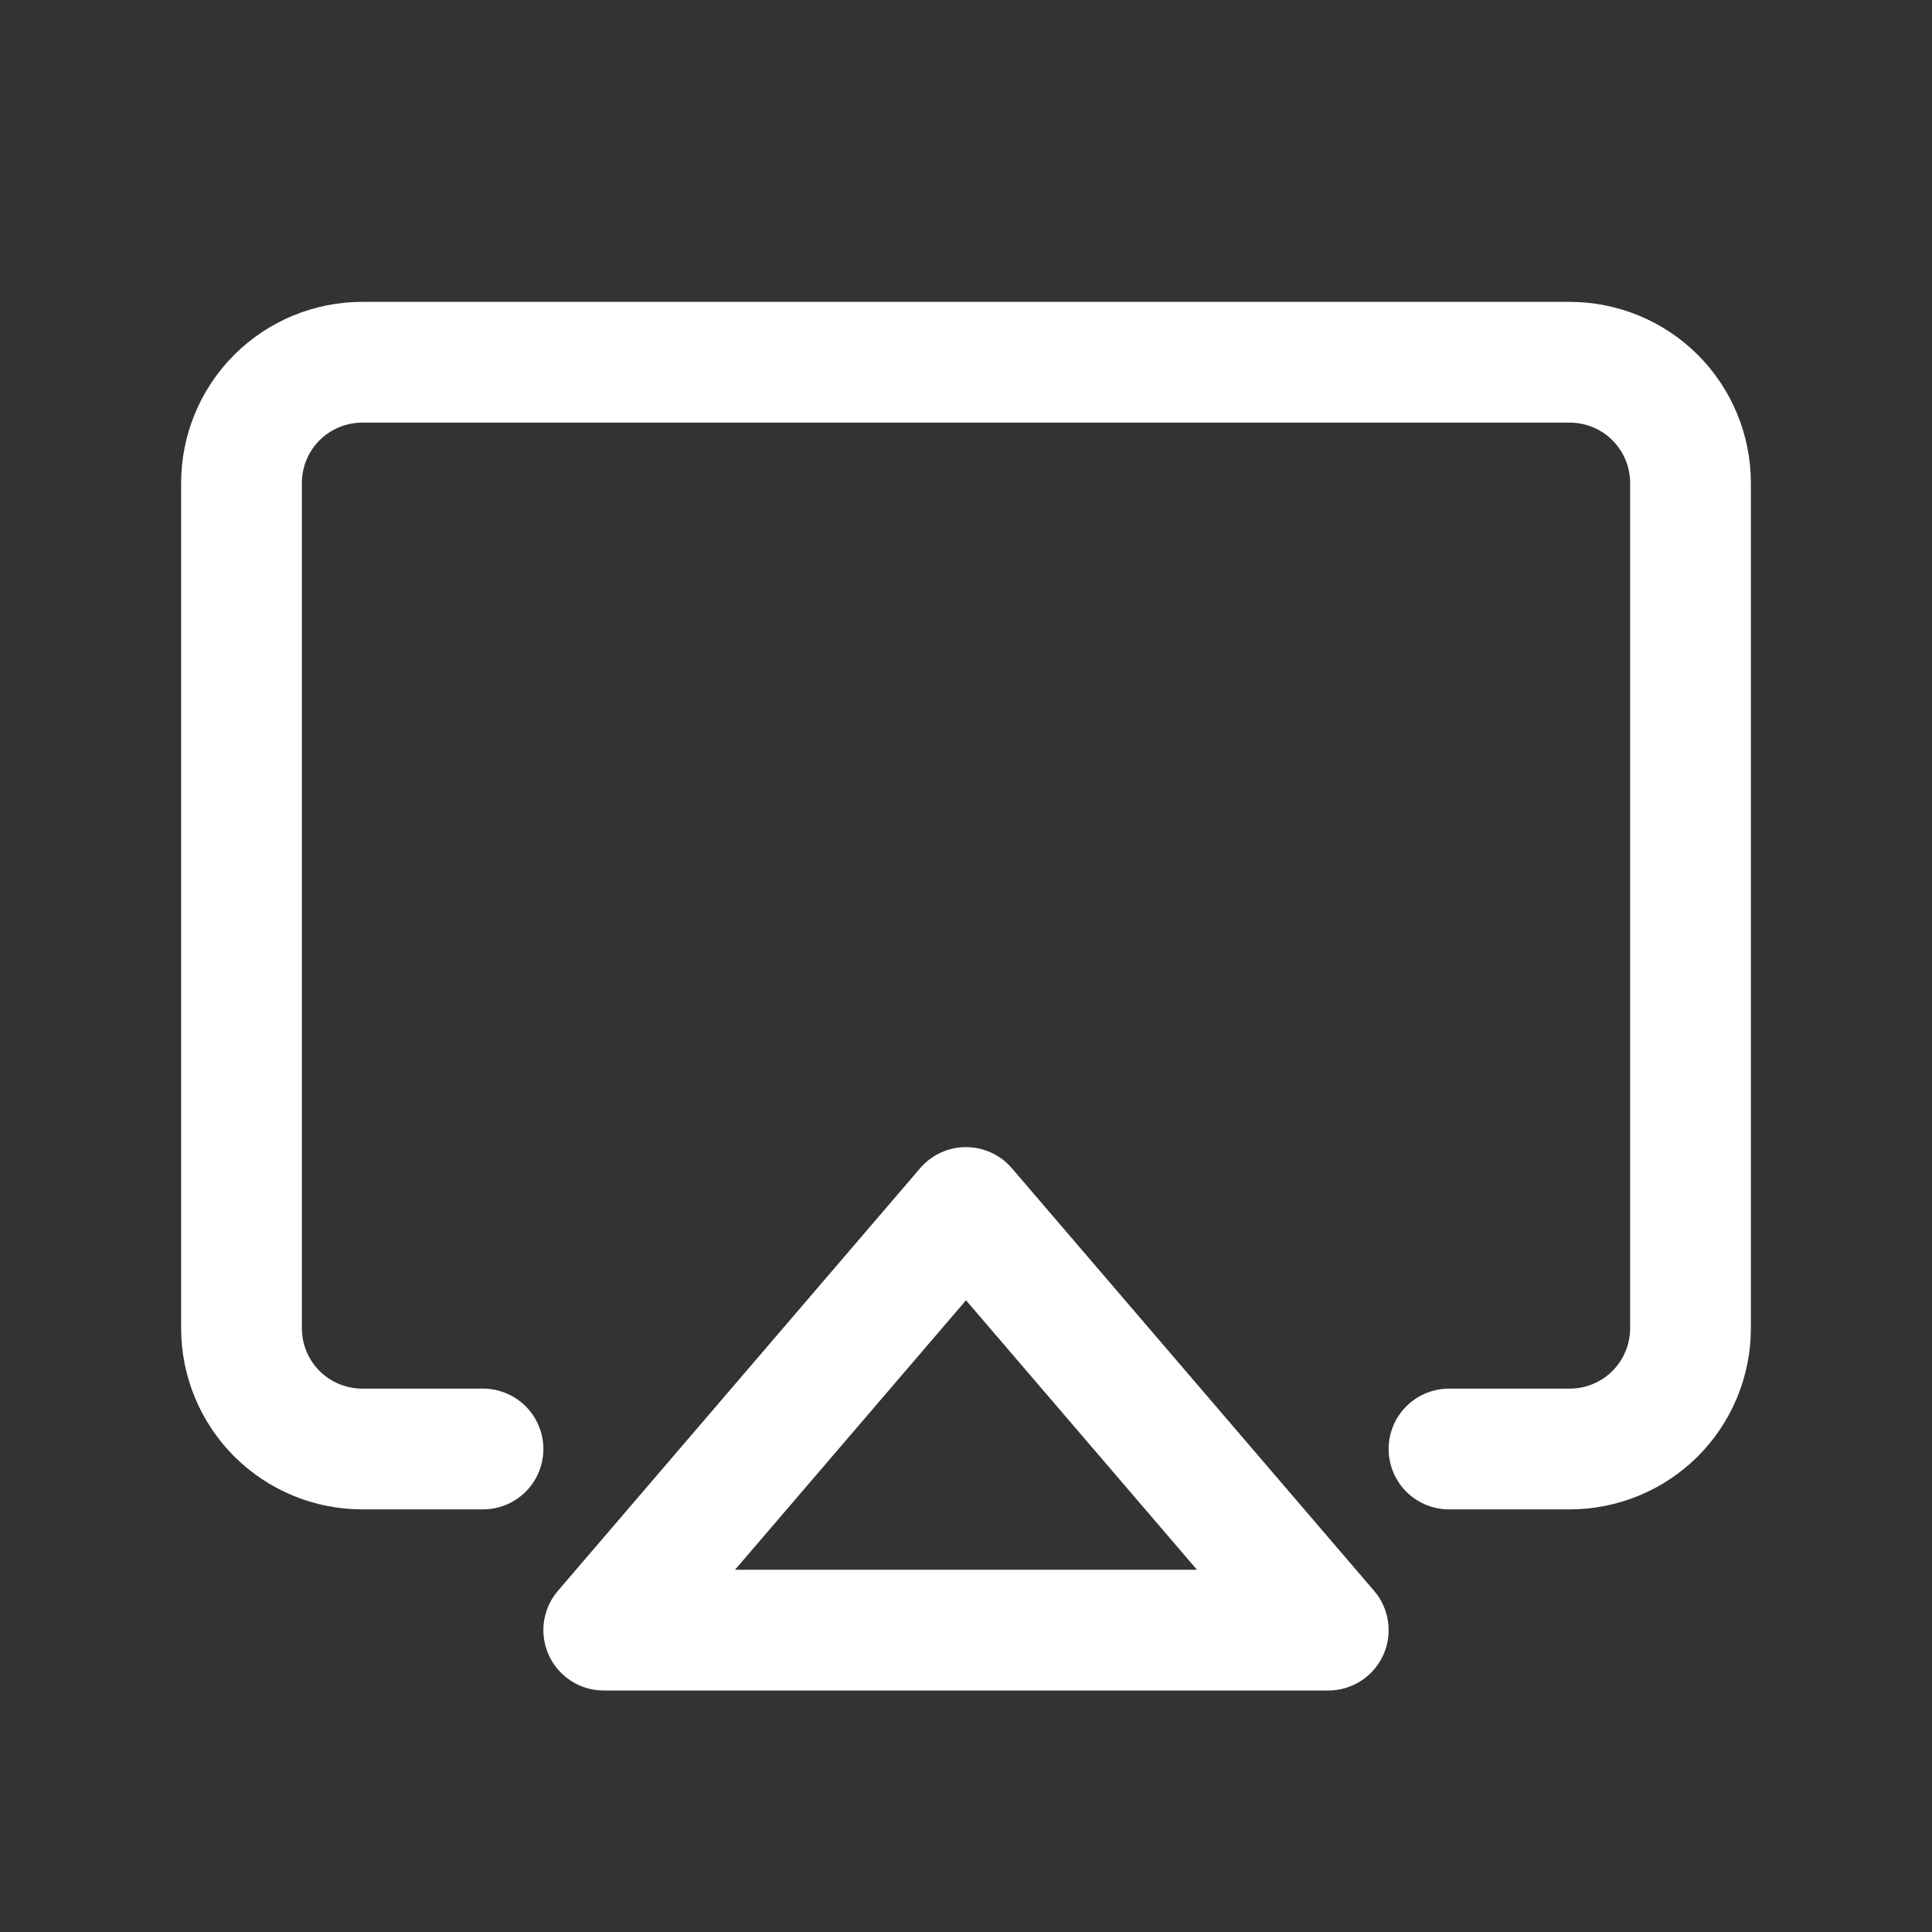<svg width="24" height="24" viewBox="0 0 24 24" fill="none" xmlns="http://www.w3.org/2000/svg">
<rect x="0" y="0" width="24" height="24" fill="#333333" stroke="none"/>
<path d="M12 15L16.5 20.25H7.5L12 15Z" stroke="white" stroke-width="1.5" stroke-linecap="round" stroke-linejoin="round"/>
<path d="M6 18H4.5C4.102 18 3.721 17.842 3.439 17.561C3.158 17.279 3 16.898 3 16.5V6C3 5.602 3.158 5.221 3.439 4.939C3.721 4.658 4.102 4.5 4.5 4.5H19.5C19.898 4.5 20.279 4.658 20.561 4.939C20.842 5.221 21 5.602 21 6V16.5C21 16.898 20.842 17.279 20.561 17.561C20.279 17.842 19.898 18 19.5 18H18" stroke="white" stroke-width="1.5" stroke-linecap="round" stroke-linejoin="round"/>
</svg>
